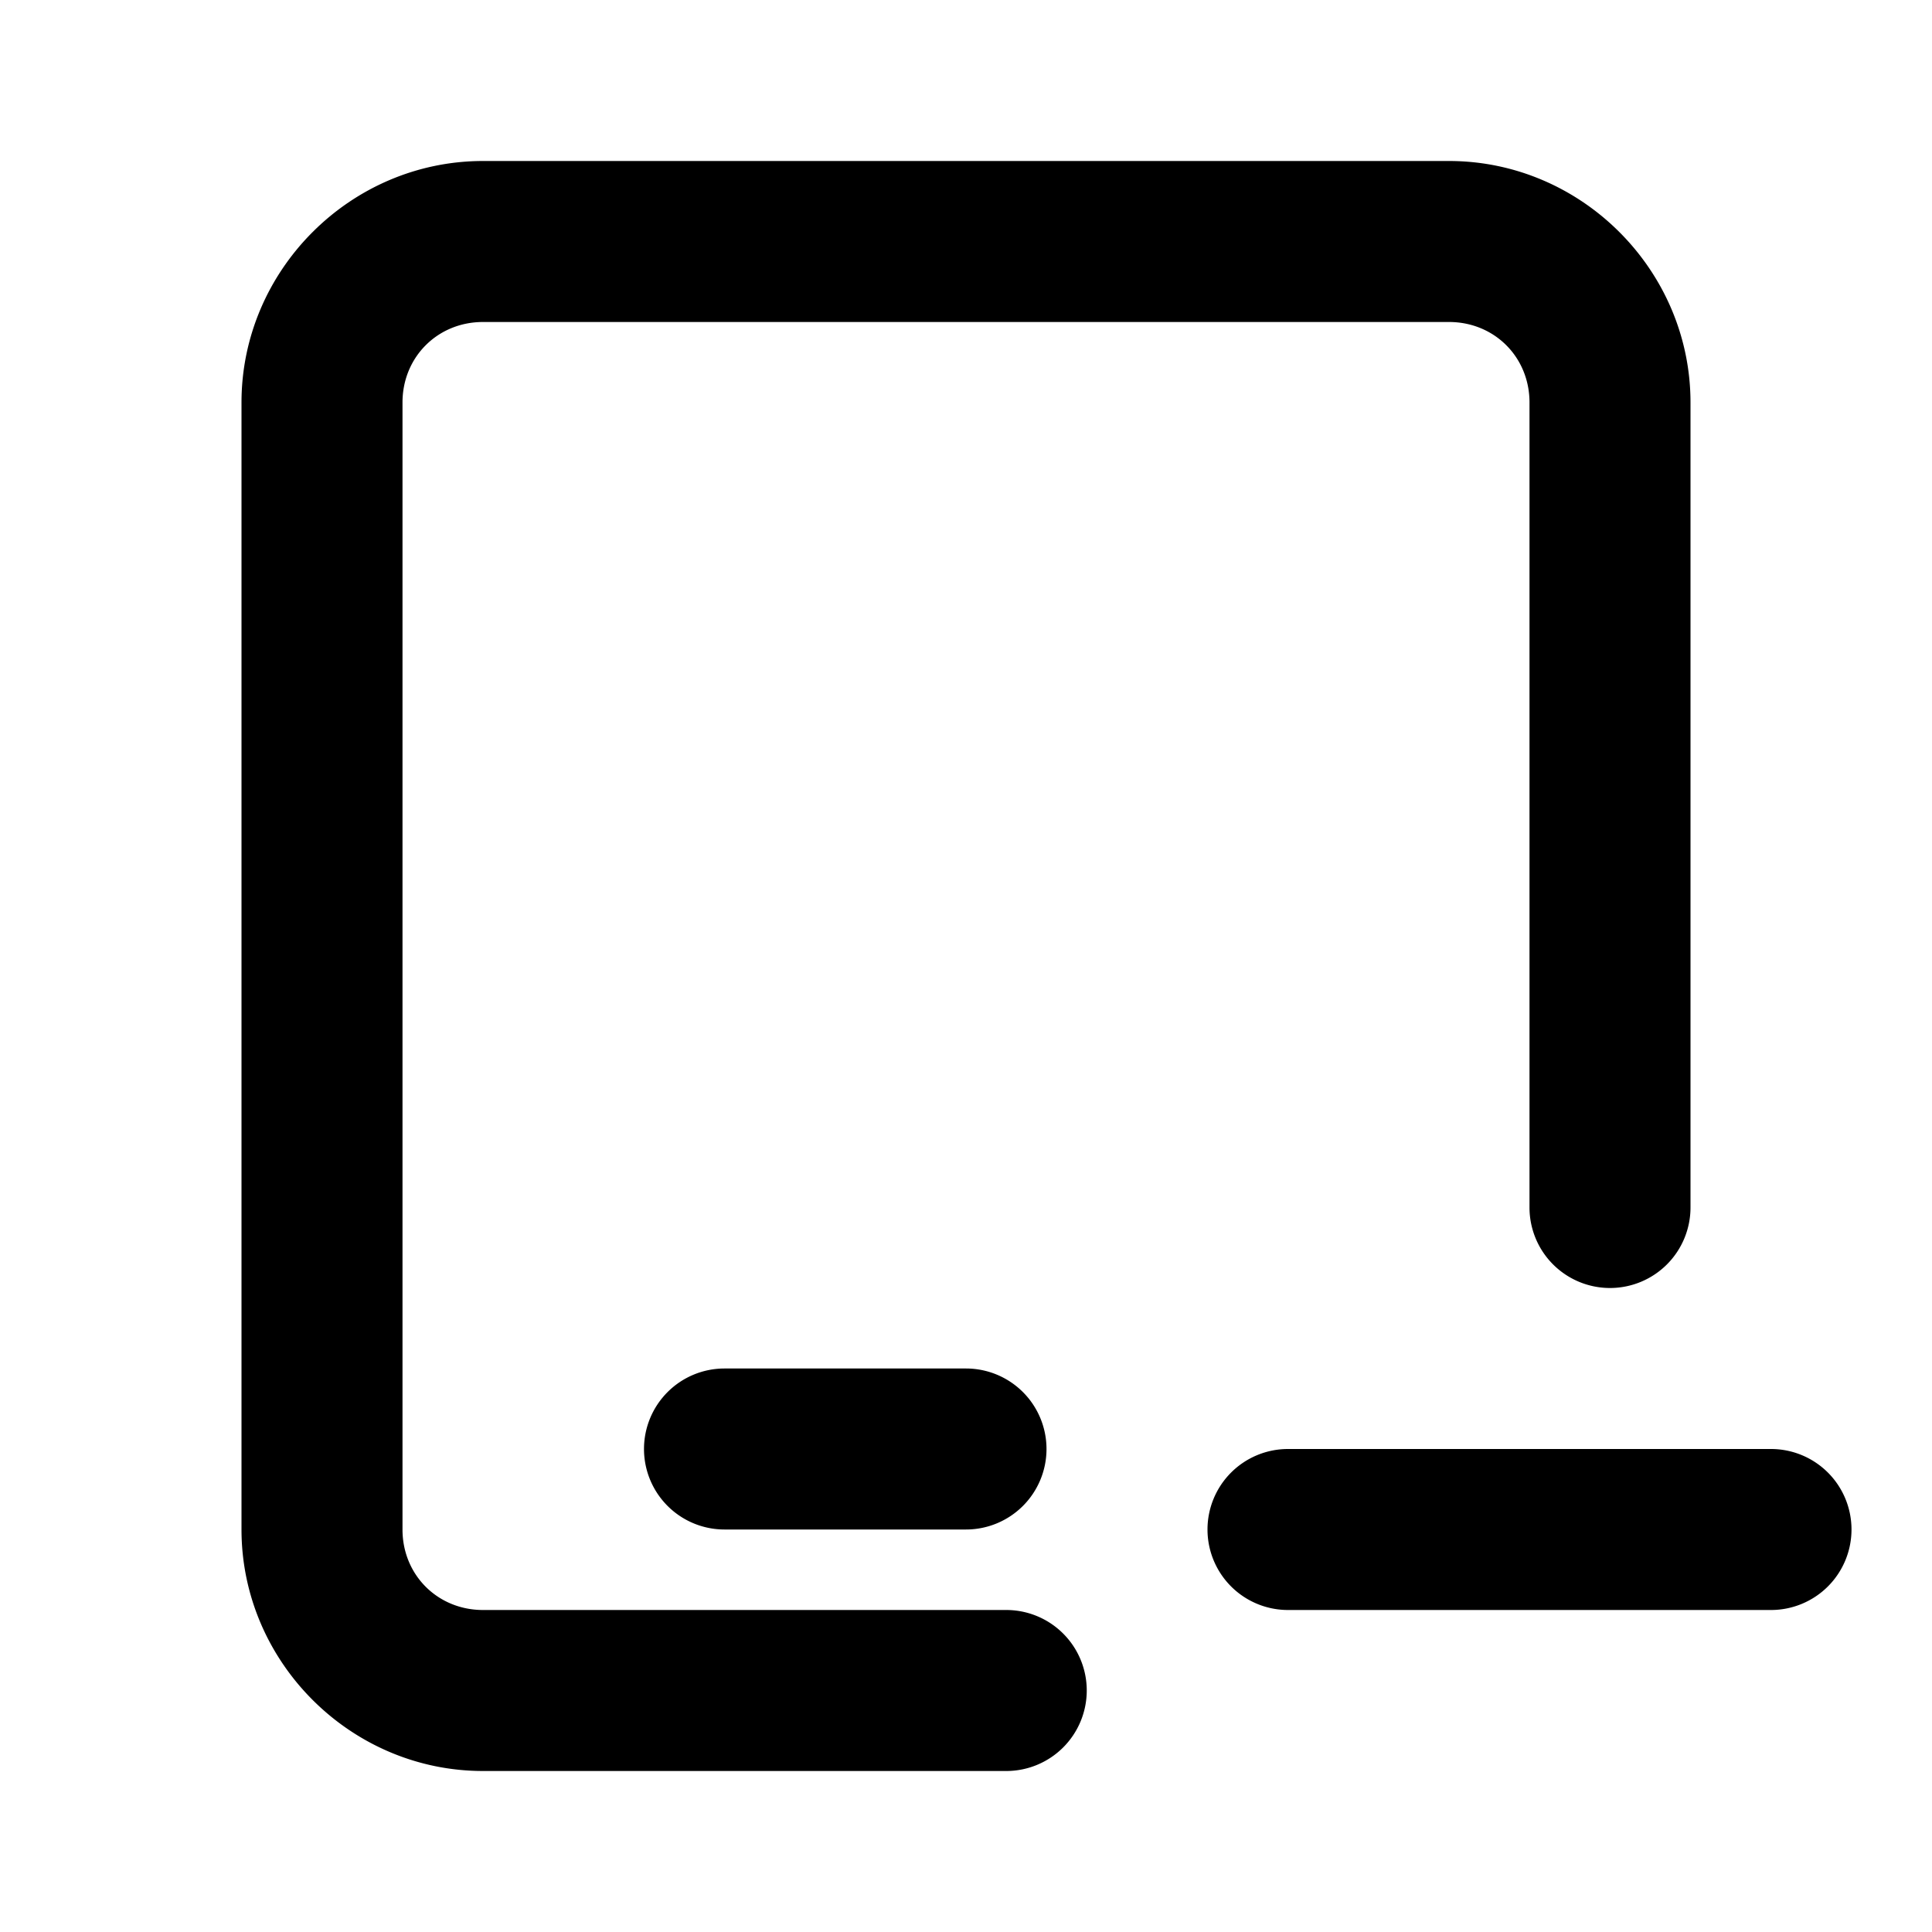 <svg xmlns="http://www.w3.org/2000/svg" width="24" height="24" viewBox="0 0 24 24"><path d="M6 2C4.355 2 3 3.355 3 5v14c0 1.645 1.355 3 3 3h6.5a1 1 0 0 0 1-1 1 1 0 0 0-1-1H6c-.564 0-1-.436-1-1V5c0-.564.436-1 1-1h12c.564 0 1 .436 1 1v10a1 1 0 0 0 1 1 1 1 0 0 0 1-1V5c0-1.645-1.355-3-3-3zm3 15a1 1 0 0 0-1 1 1 1 0 0 0 1 1h3a1 1 0 0 0 1-1 1 1 0 0 0-1-1zm7 1a1 1 0 0 0-1 1 1 1 0 0 0 1 1h6a1 1 0 0 0 1-1 1 1 0 0 0-1-1z"/></svg>